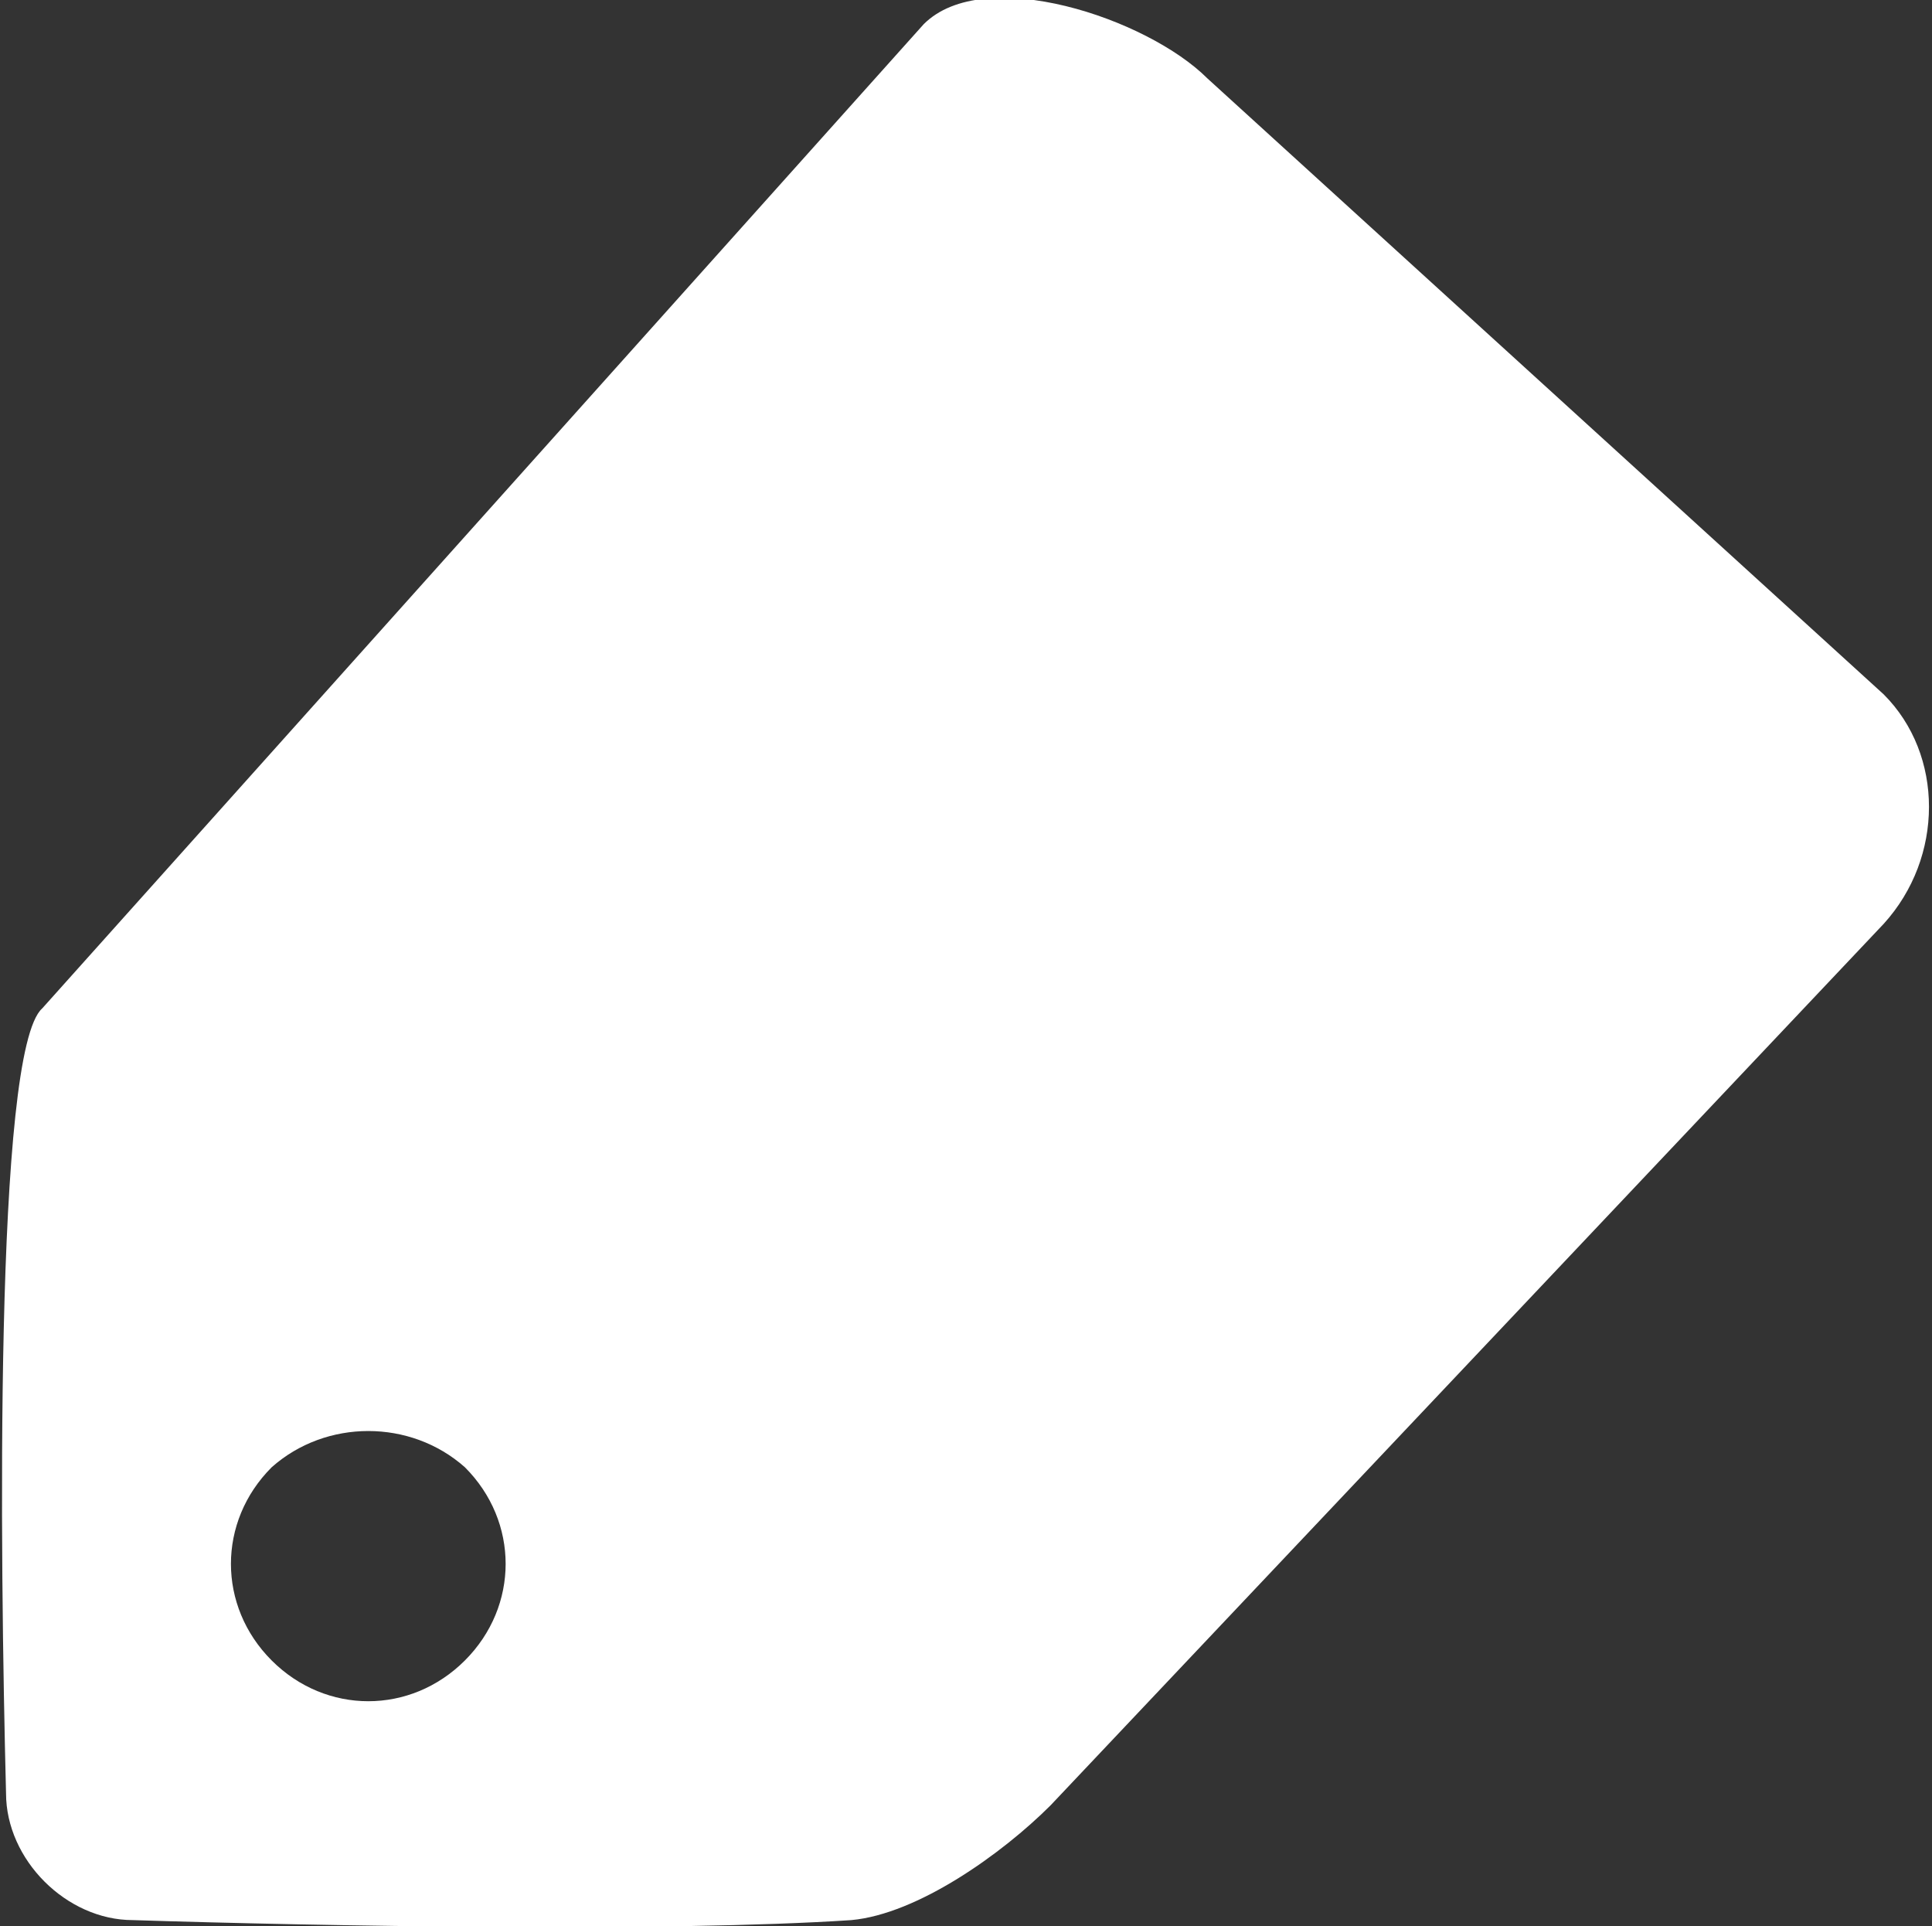 <?xml version="1.0" encoding="utf-8"?>
<!-- Generator: Adobe Illustrator 18.1.1, SVG Export Plug-In . SVG Version: 6.00 Build 0)  -->
<svg version="1.1" id="Layer_1" xmlns="http://www.w3.org/2000/svg" xmlns:xlink="http://www.w3.org/1999/xlink" x="0px" y="0px"
	 viewBox="0 0 32 31.9" enable-background="new 0 0 32 31.9" xml:space="preserve">
<rect x="0" y="0" width="32" height="31.9" fill="#333333" stroke="none"/>
<path fill="#FFFFFF" d="M31.2,11.5c1,1,1,2.7,0,3.8L17.4,29.9c-0.8,0.8-2.2,1.8-3.3,1.9c-3,0.2-8.8,0.1-11.9,0c-1.1,0-2.1-1-2.1-2.1
	c-0.1-3.9-0.2-12.3,0.6-13L15.3,0.4c1-1,3.7-0.1,4.7,0.9L31.2,11.5z M4.5,24.3c-0.9,0.9-0.9,2.3,0,3.2c0.9,0.9,2.3,0.9,3.2,0
	c0.9-0.9,0.9-2.3,0-3.2C6.8,23.5,5.4,23.5,4.5,24.3z"/>
</svg>
